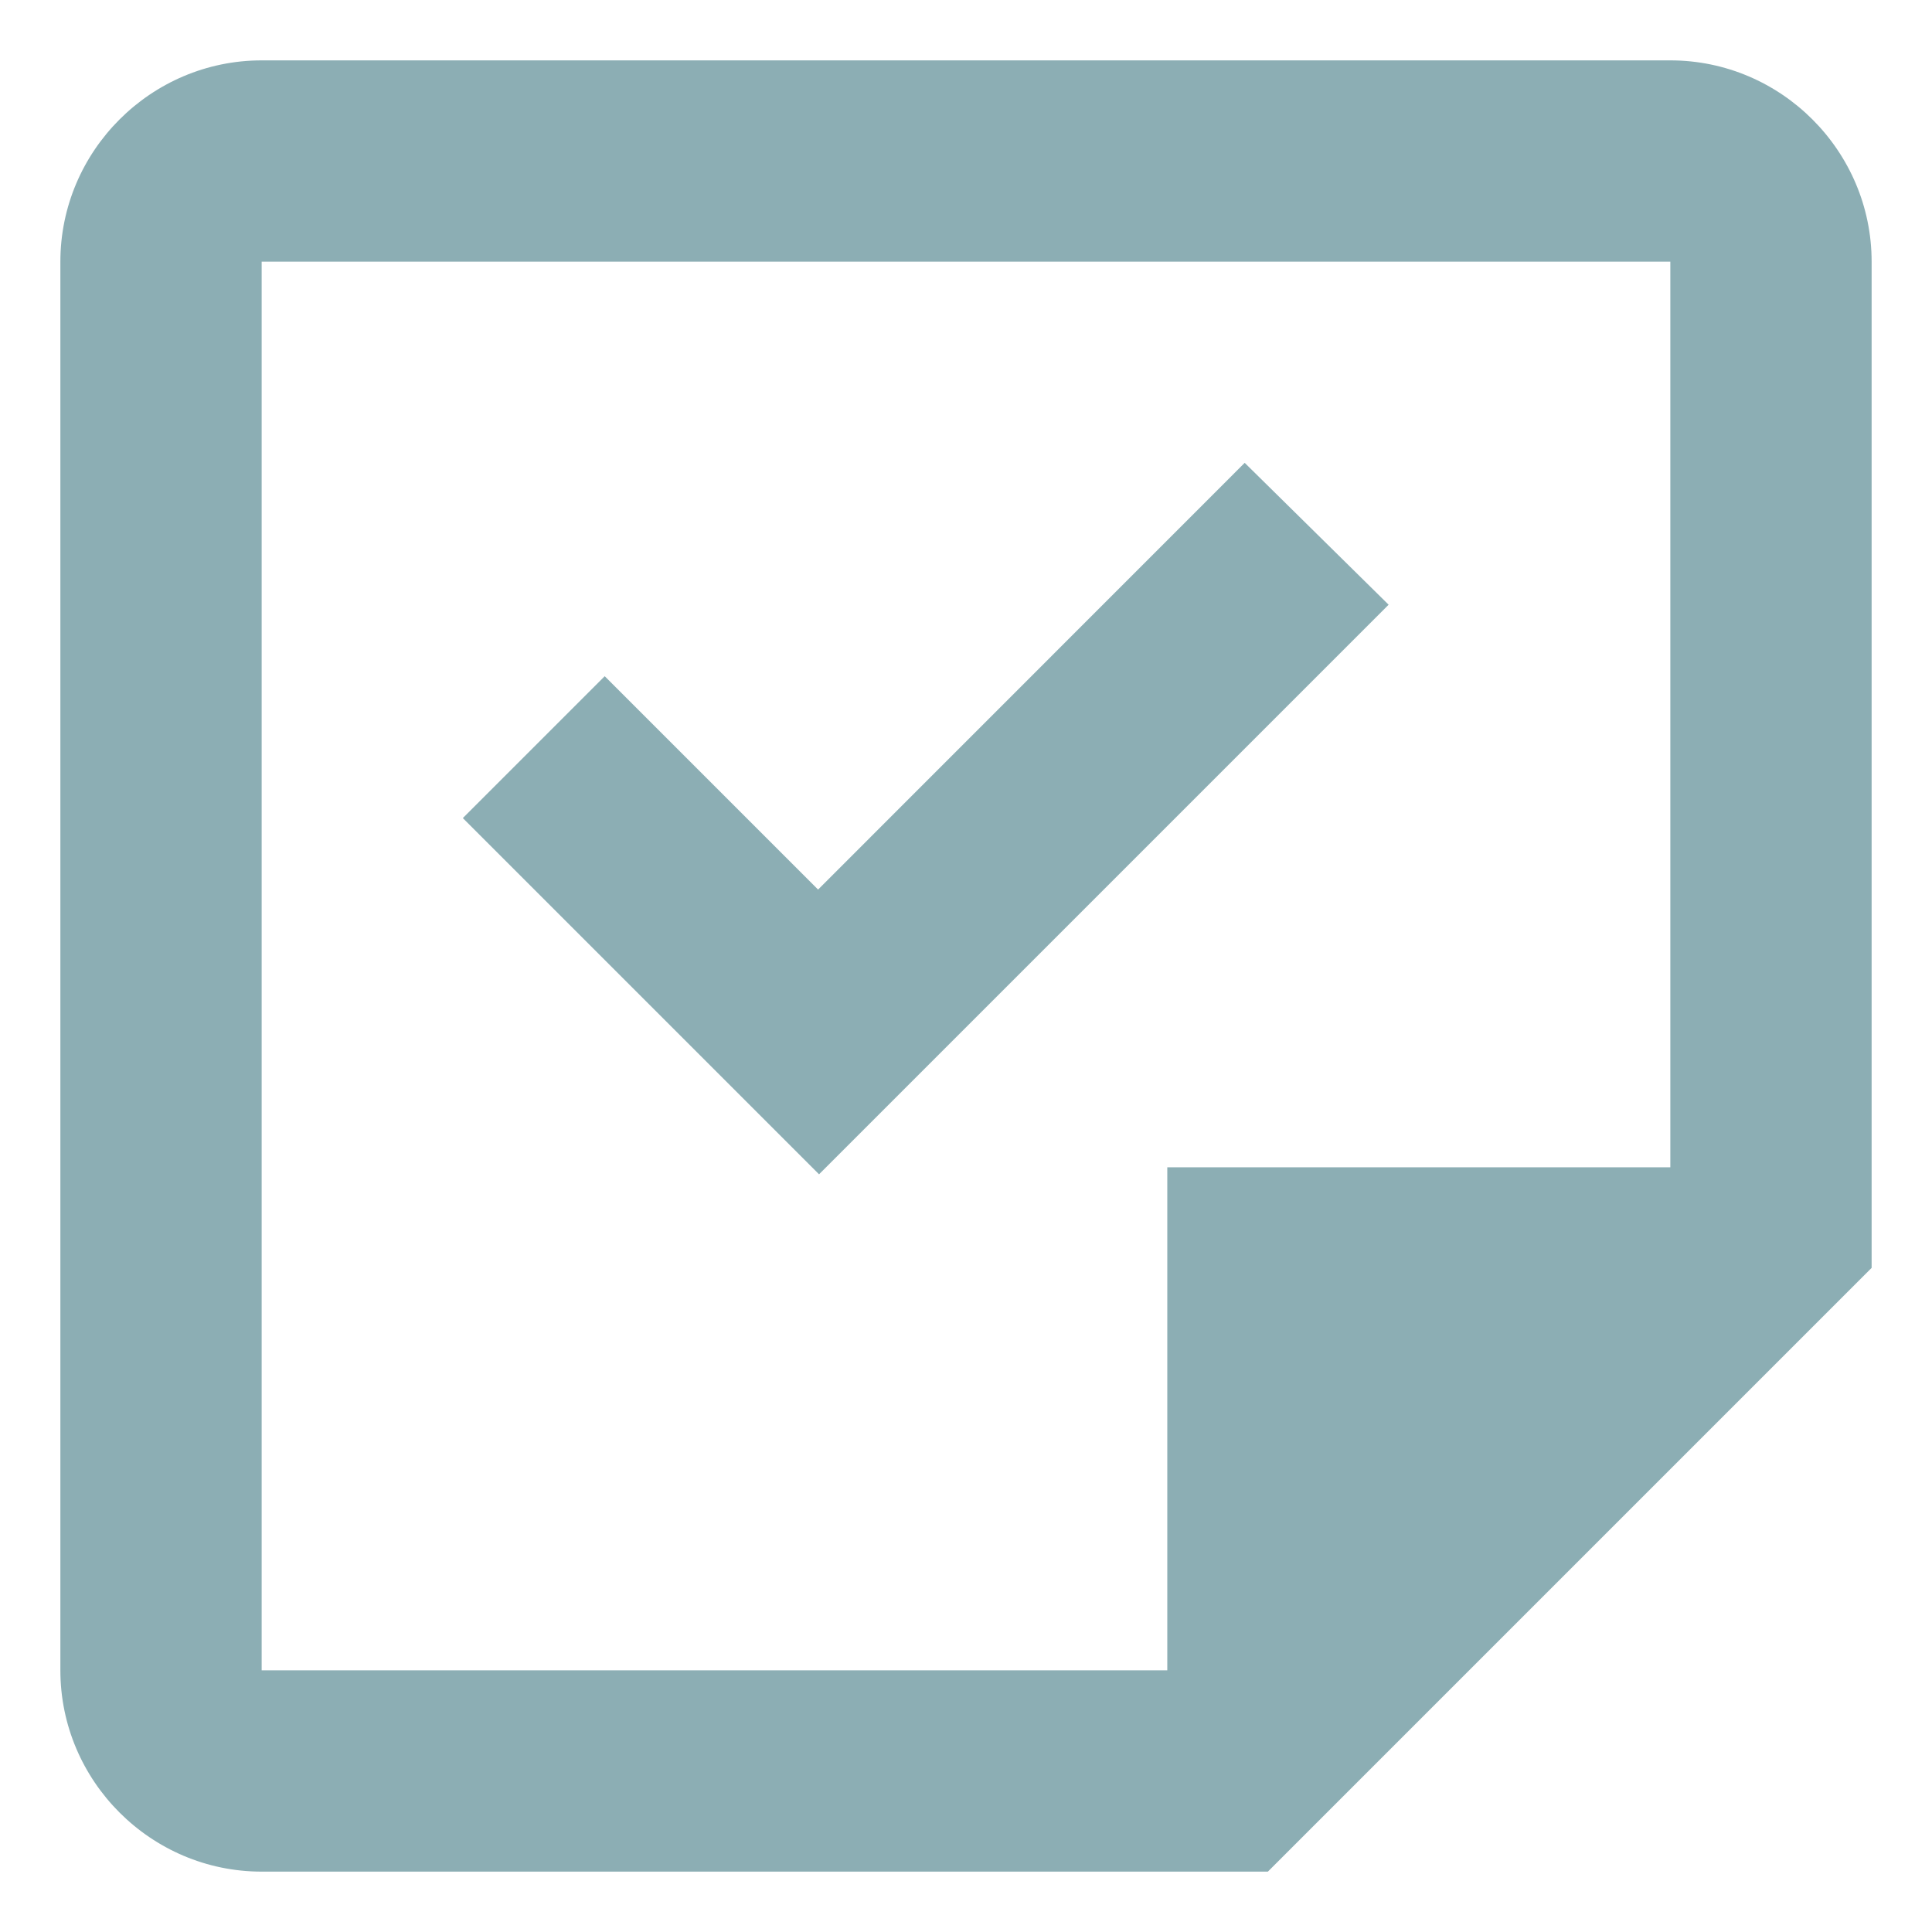<svg width="16" height="16" viewBox="0 0 16 16" fill="none" xmlns="http://www.w3.org/2000/svg">
<path fill-rule="evenodd" clip-rule="evenodd" d="M13.833 0.5H2.167C1.25 0.5 0.5 1.25 0.5 2.167V13.833C0.5 14.75 1.25 15.5 2.167 15.5H10.5L15.5 10.5V2.167C15.5 1.25 14.75 0.5 13.833 0.5ZM13.833 9.667H9.667V13.833H2.167V2.167H13.833V9.667ZM3.833 6.775L6.783 9.725L11.5 5.008L10.308 3.833L6.775 7.367L5.008 5.6L3.833 6.775Z" fill="#8CAEB4"/>
</svg>
